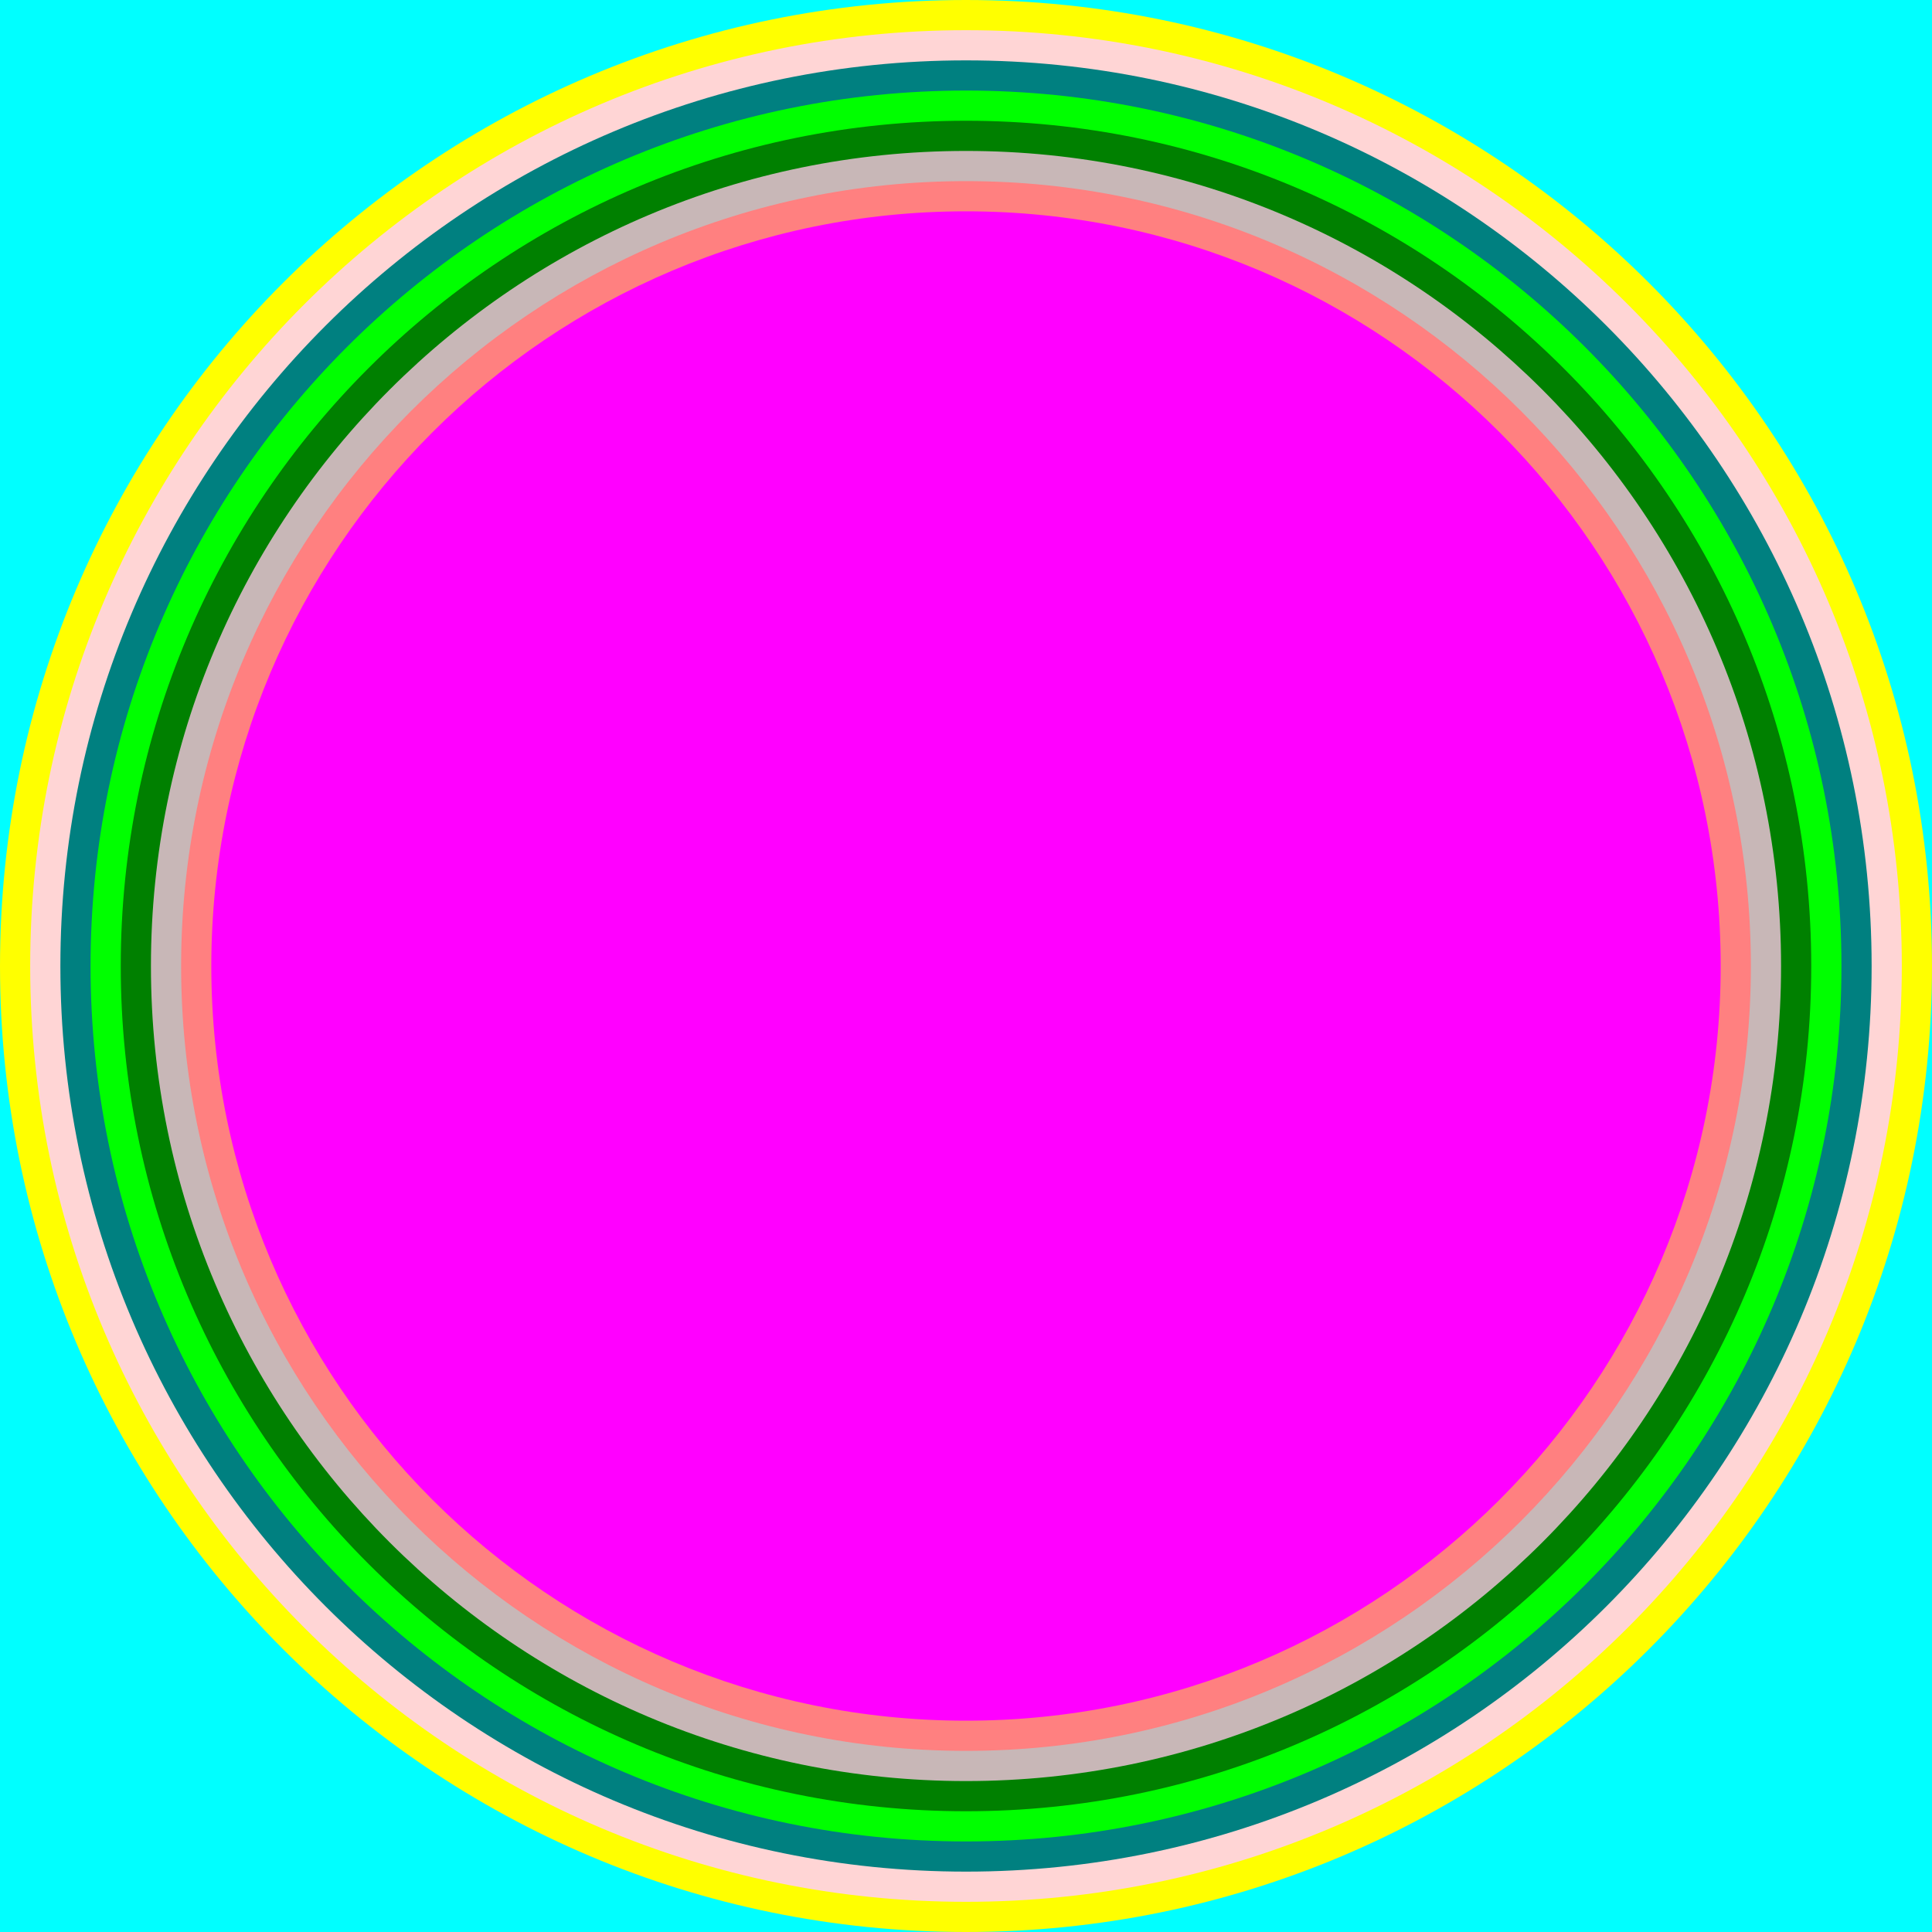<?xml version="1.0" encoding="UTF-8" standalone="no"?>
<!-- Created with Inkscape (http://www.inkscape.org/) -->

<svg
   xmlns:dc="http://purl.org/dc/elements/1.1/"
   xmlns:cc="http://creativecommons.org/ns#"
   xmlns:rdf="http://www.w3.org/1999/02/22-rdf-syntax-ns#"
   xmlns:svg="http://www.w3.org/2000/svg"
   xmlns="http://www.w3.org/2000/svg"
   xmlns:sodipodi="http://sodipodi.sourceforge.net/DTD/sodipodi-0.dtd"
   xmlns:inkscape="http://www.inkscape.org/namespaces/inkscape"
   width="320"
   height="320"
   id="svg2"
   version="1.1"
   inkscape:version="0.48.3.1 r9886"
   sodipodi:docname="220706_ffffffffreeze.svg"
   inkscape:export-filename="/home/christoph/0000_GIT/NOW/bits/2022/var/220216_stdioio.png"
   inkscape:export-xdpi="72"
   inkscape:export-ydpi="72">
  <rect width="100%" height="100%" fill="#333333" stroke="none"/>
  <sodipodi:namedview
     pagecolor="#ffffff"
     bordercolor="#666666"
     borderopacity="1"
     objecttolerance="10"
     gridtolerance="10"
     guidetolerance="10"
     inkscape:pageopacity="0"
     inkscape:pageshadow="2"
     inkscape:window-width="640"
     inkscape:window-height="480"
     id="namedview143"
     showgrid="false"
     inkscape:zoom="1.628078131"
     inkscape:cx="59.79631345"
     inkscape:cy="171.6801956"
     inkscape:current-layer="g4269" />
  <defs
     id="defs4" />
  <g
     inkscape:label="XX_REF"
     inkscape:groupmode="layer"
     id="layer1"
     style="display:inline"
     sodipodi:insensitive="true">
    <path
       style="fill:#00ffff;stroke:none"
       d="m 0,0 320,0 0,320 -320,0 z"
       id="rect3340"
       inkscape:connector-curvature="0" />
    <path
       style="fill:#ffff00;stroke:none"
       d="M 320,160 C 320,248.366 248.366,320 160,320 71.634,320 0,248.366 0,160 0,71.634 71.634,-1.000000793e-8 160,-1.000000793e-8 248.366,-1.000000793e-8 320,71.634 320,160 z"
       id="path2985"
       inkscape:connector-curvature="0" />
    <path
       inkscape:connector-curvature="0"
       id="path3324"
       d="M 315,160 C 315,245.604 245.604,315 160,315 74.396,315 5,245.604 5,160 5,74.396 74.396,5 160,5 245.604,5 315,74.396 315,160 z"
       style="fill:#ffd5d5;stroke:none" />
    <path
       style="fill:#008080;stroke:none"
       d="M 310,160 C 310,242.843 242.843,310 160,310 77.157,310 10,242.843 10,160 10,77.157 77.157,10 160,10 242.843,10 310,77.157 310,160 z"
       id="path3326"
       inkscape:connector-curvature="0" />
    <path
       inkscape:connector-curvature="0"
       id="path3328"
       d="M 305,160 C 305,240.081 240.081,305 160,305 79.919,305 15,240.081 15,160 15,79.919 79.919,15 160,15 240.081,15 305,79.919 305,160 z"
       style="fill:#00ff00;stroke:none" />
    <path
       style="fill:#008000;stroke:none"
       d="M 300,160 C 300,237.32 237.32,300 160,300 82.68,300 20,237.32 20,160 20,82.68 82.68,20 160,20 237.32,20 300,82.68 300,160 z"
       id="path3330"
       inkscape:connector-curvature="0" />
    <path
       inkscape:connector-curvature="0"
       id="path3332"
       d="M 295,160 C 295,234.558 234.558,295 160,295 85.442,295 25,234.558 25,160 25,85.442 85.442,25 160,25 234.558,25 295,85.442 295,160 z"
       style="fill:#c8b7b7;stroke:none" />
    <path
       style="fill:#ff8080;stroke:none"
       d="M 290,160 C 290,231.797 231.797,290 160,290 88.203,290 30,231.797 30,160 30,88.203 88.203,30 160,30 231.797,30 290,88.203 290,160 z"
       id="path3334"
       inkscape:connector-curvature="0" />
    <path
       inkscape:connector-curvature="0"
       id="path3336"
       d="M 285,160 C 285,229.036 229.036,285 160,285 90.964,285 35,229.036 35,160 35,90.964 90.964,35 160,35 229.036,35 285,90.964 285,160 z"
       style="fill:#ff00ff;stroke:none" />
  </g>
  <g
     id="g4269"
     inkscape:groupmode="layer"
     inkscape:label="XX_BG"
     style="display:none"
     sodipodi:insensitive="true">
    <path
       inkscape:connector-curvature="0"
       id="path4271"
       d="m 0,0 320,0 0,320 -320,0 z"
       style="fill:#e6e6e6;stroke:none" />
    <path
       style="fill:#ffd5d5;stroke:none"
       d="m 0,700 320,0 0,320 -320,0 z"
       id="path4331"
       inkscape:connector-curvature="0" />
    <path
       style="fill:#ffffff;stroke:none"
       d="m 0,360 320,0 0,320 -320,0 z"
       id="path4381"
       inkscape:connector-curvature="0" />
    <path
       style="fill:#cccccc;stroke:none"
       d="M 320,520 C 320,608.366 248.366,680 160,680 71.634,680 0,608.366 0,520 0,431.634 71.634,360 160,360 248.366,360 320,431.634 320,520 z"
       id="path4383"
       inkscape:connector-curvature="0" />
    <path
       style="fill:#ff8080;stroke:none"
       d="M 290,520 C 290,591.797 231.797,650 160,650 88.203,650 30,591.797 30,520 30,448.203 88.203,390 160,390 231.797,390 290,448.203 290,520 z"
       id="path4385"
       inkscape:connector-curvature="0" />
    <path
       inkscape:connector-curvature="0"
       id="path4387"
       d="M 285,520 C 285,589.036 229.036,645 160,645 90.964,645 35,589.036 35,520 35,450.964 90.964,395 160,395 229.036,395 285,450.964 285,520 z"
       style="fill:#ffd5d5;stroke:none" />
    <path
       style="fill:#ffffff;stroke:none"
       d="m 450,0 320,0 0,320 -320,0 z"
       id="path4471"
       inkscape:connector-curvature="0" />
    <path
       style="fill:#cccccc;stroke:none"
       d="M 770,160 C 770,248.366 698.366,320 610,320 521.634,320 450,248.366 450,160 450,71.634 521.634,-1.000000793e-8 610,-1.000000793e-8 698.366,-1.000000793e-8 770,71.634 770,160 z"
       id="path4473"
       inkscape:connector-curvature="0" />
    <path
       style="fill:#ff8080;stroke:none"
       d="M 740,160 C 740,231.797 681.797,290 610,290 538.203,290 480,231.797 480,160 480,88.203 538.203,30 610,30 681.797,30 740,88.203 740,160 z"
       id="path4475"
       inkscape:connector-curvature="0" />
    <path
       inkscape:connector-curvature="0"
       id="path4477"
       d="M 735,160 C 735,229.036 679.036,285 610,285 540.964,285 485,229.036 485,160 485,90.964 540.964,35 610,35 679.036,35 735,90.964 735,160 z"
       style="fill:#ff0000;stroke:none" />
  </g>
</svg>
